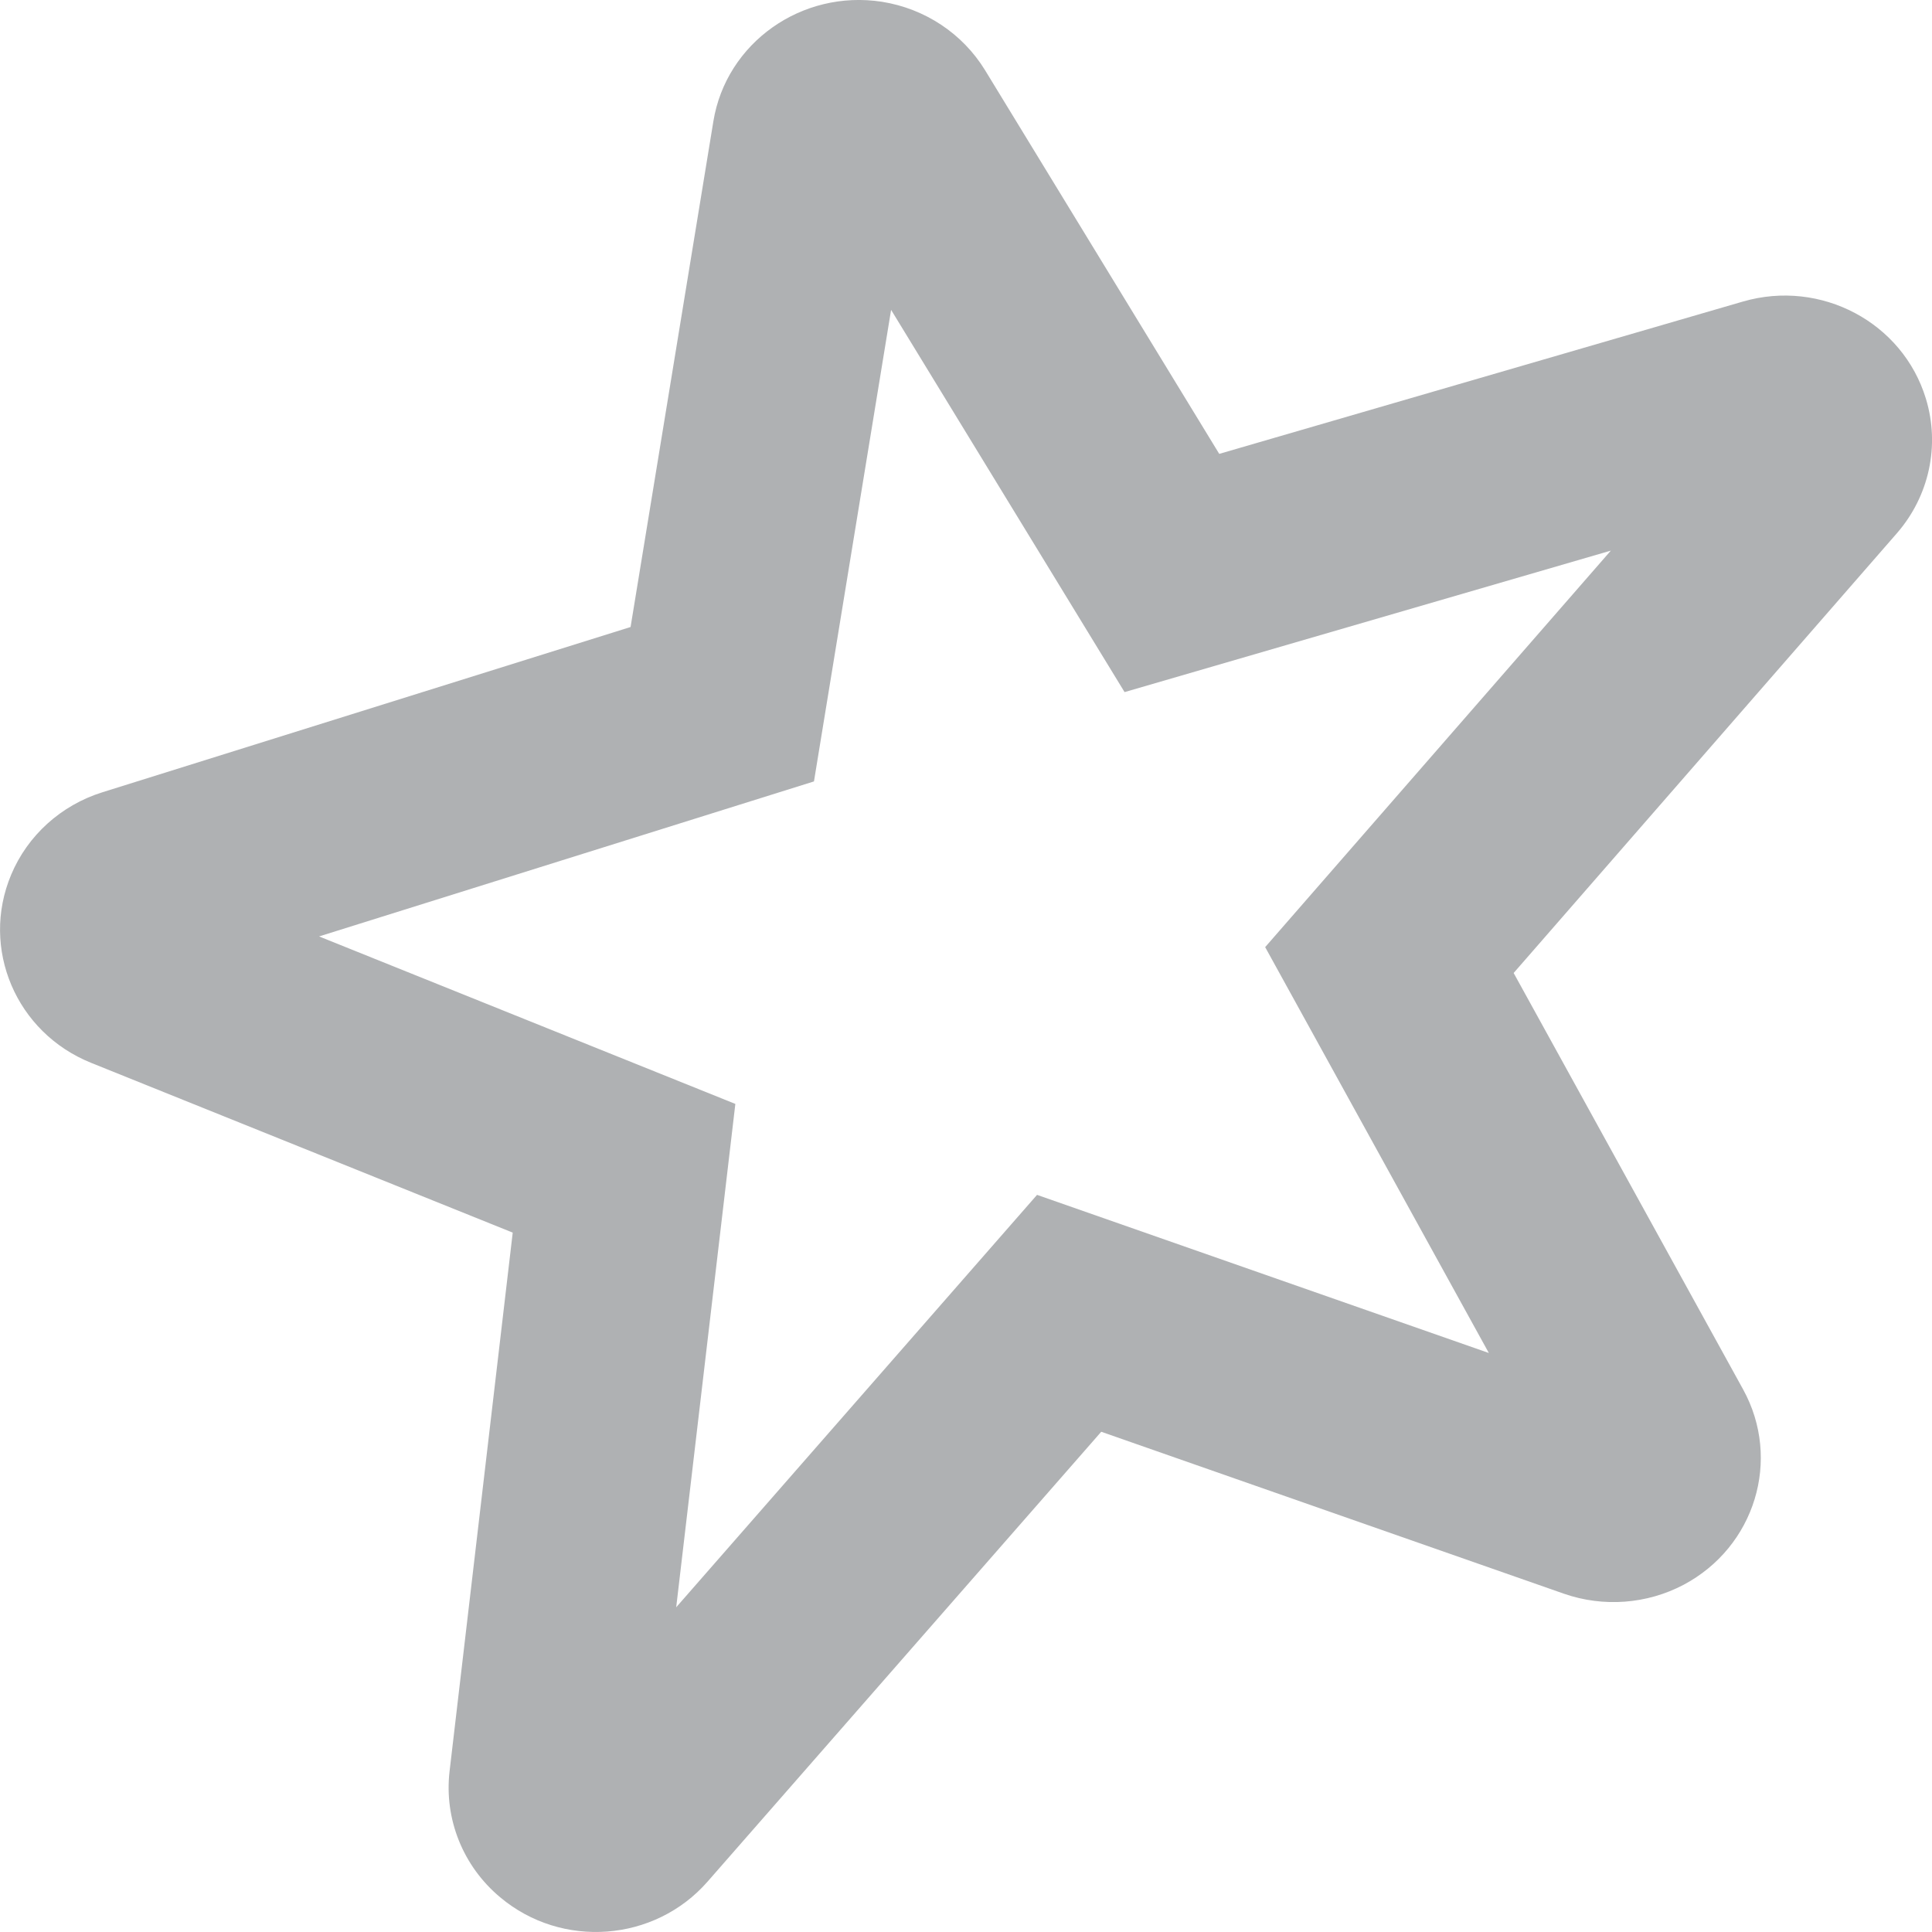 <svg xmlns="http://www.w3.org/2000/svg" width="13" height="13" viewBox="0 0 13 13">
  <path fill="#AFB1B3" d="M7.41,9.634 L4.761,12.661 C4.405,13.068 3.78,13.115 3.365,12.766 C3.115,12.557 2.988,12.239 3.025,11.919 L3.45,8.294 L0.614,7.152 C0.108,6.949 -0.133,6.382 0.075,5.886 C0.186,5.621 0.411,5.418 0.689,5.331 L4.243,4.219 L4.8,0.817 C4.886,0.288 5.395,-0.072 5.935,0.012 C6.224,0.058 6.477,0.226 6.628,0.472 L8.204,3.054 L11.728,2.029 C12.252,1.877 12.803,2.169 12.959,2.683 C13.055,2.998 12.981,3.339 12.763,3.589 L10.185,6.547 L11.729,9.349 C11.989,9.821 11.809,10.409 11.328,10.664 C11.081,10.794 10.789,10.816 10.524,10.724 L7.41,9.634 Z M6.978,8.04 L10.018,9.104 L8.513,6.373 L10.839,3.705 L7.567,4.657 L5.996,2.085 L5.477,5.258 L2.147,6.301 L4.948,7.428 L4.55,10.815 L6.978,8.04 Z"/>
</svg>
